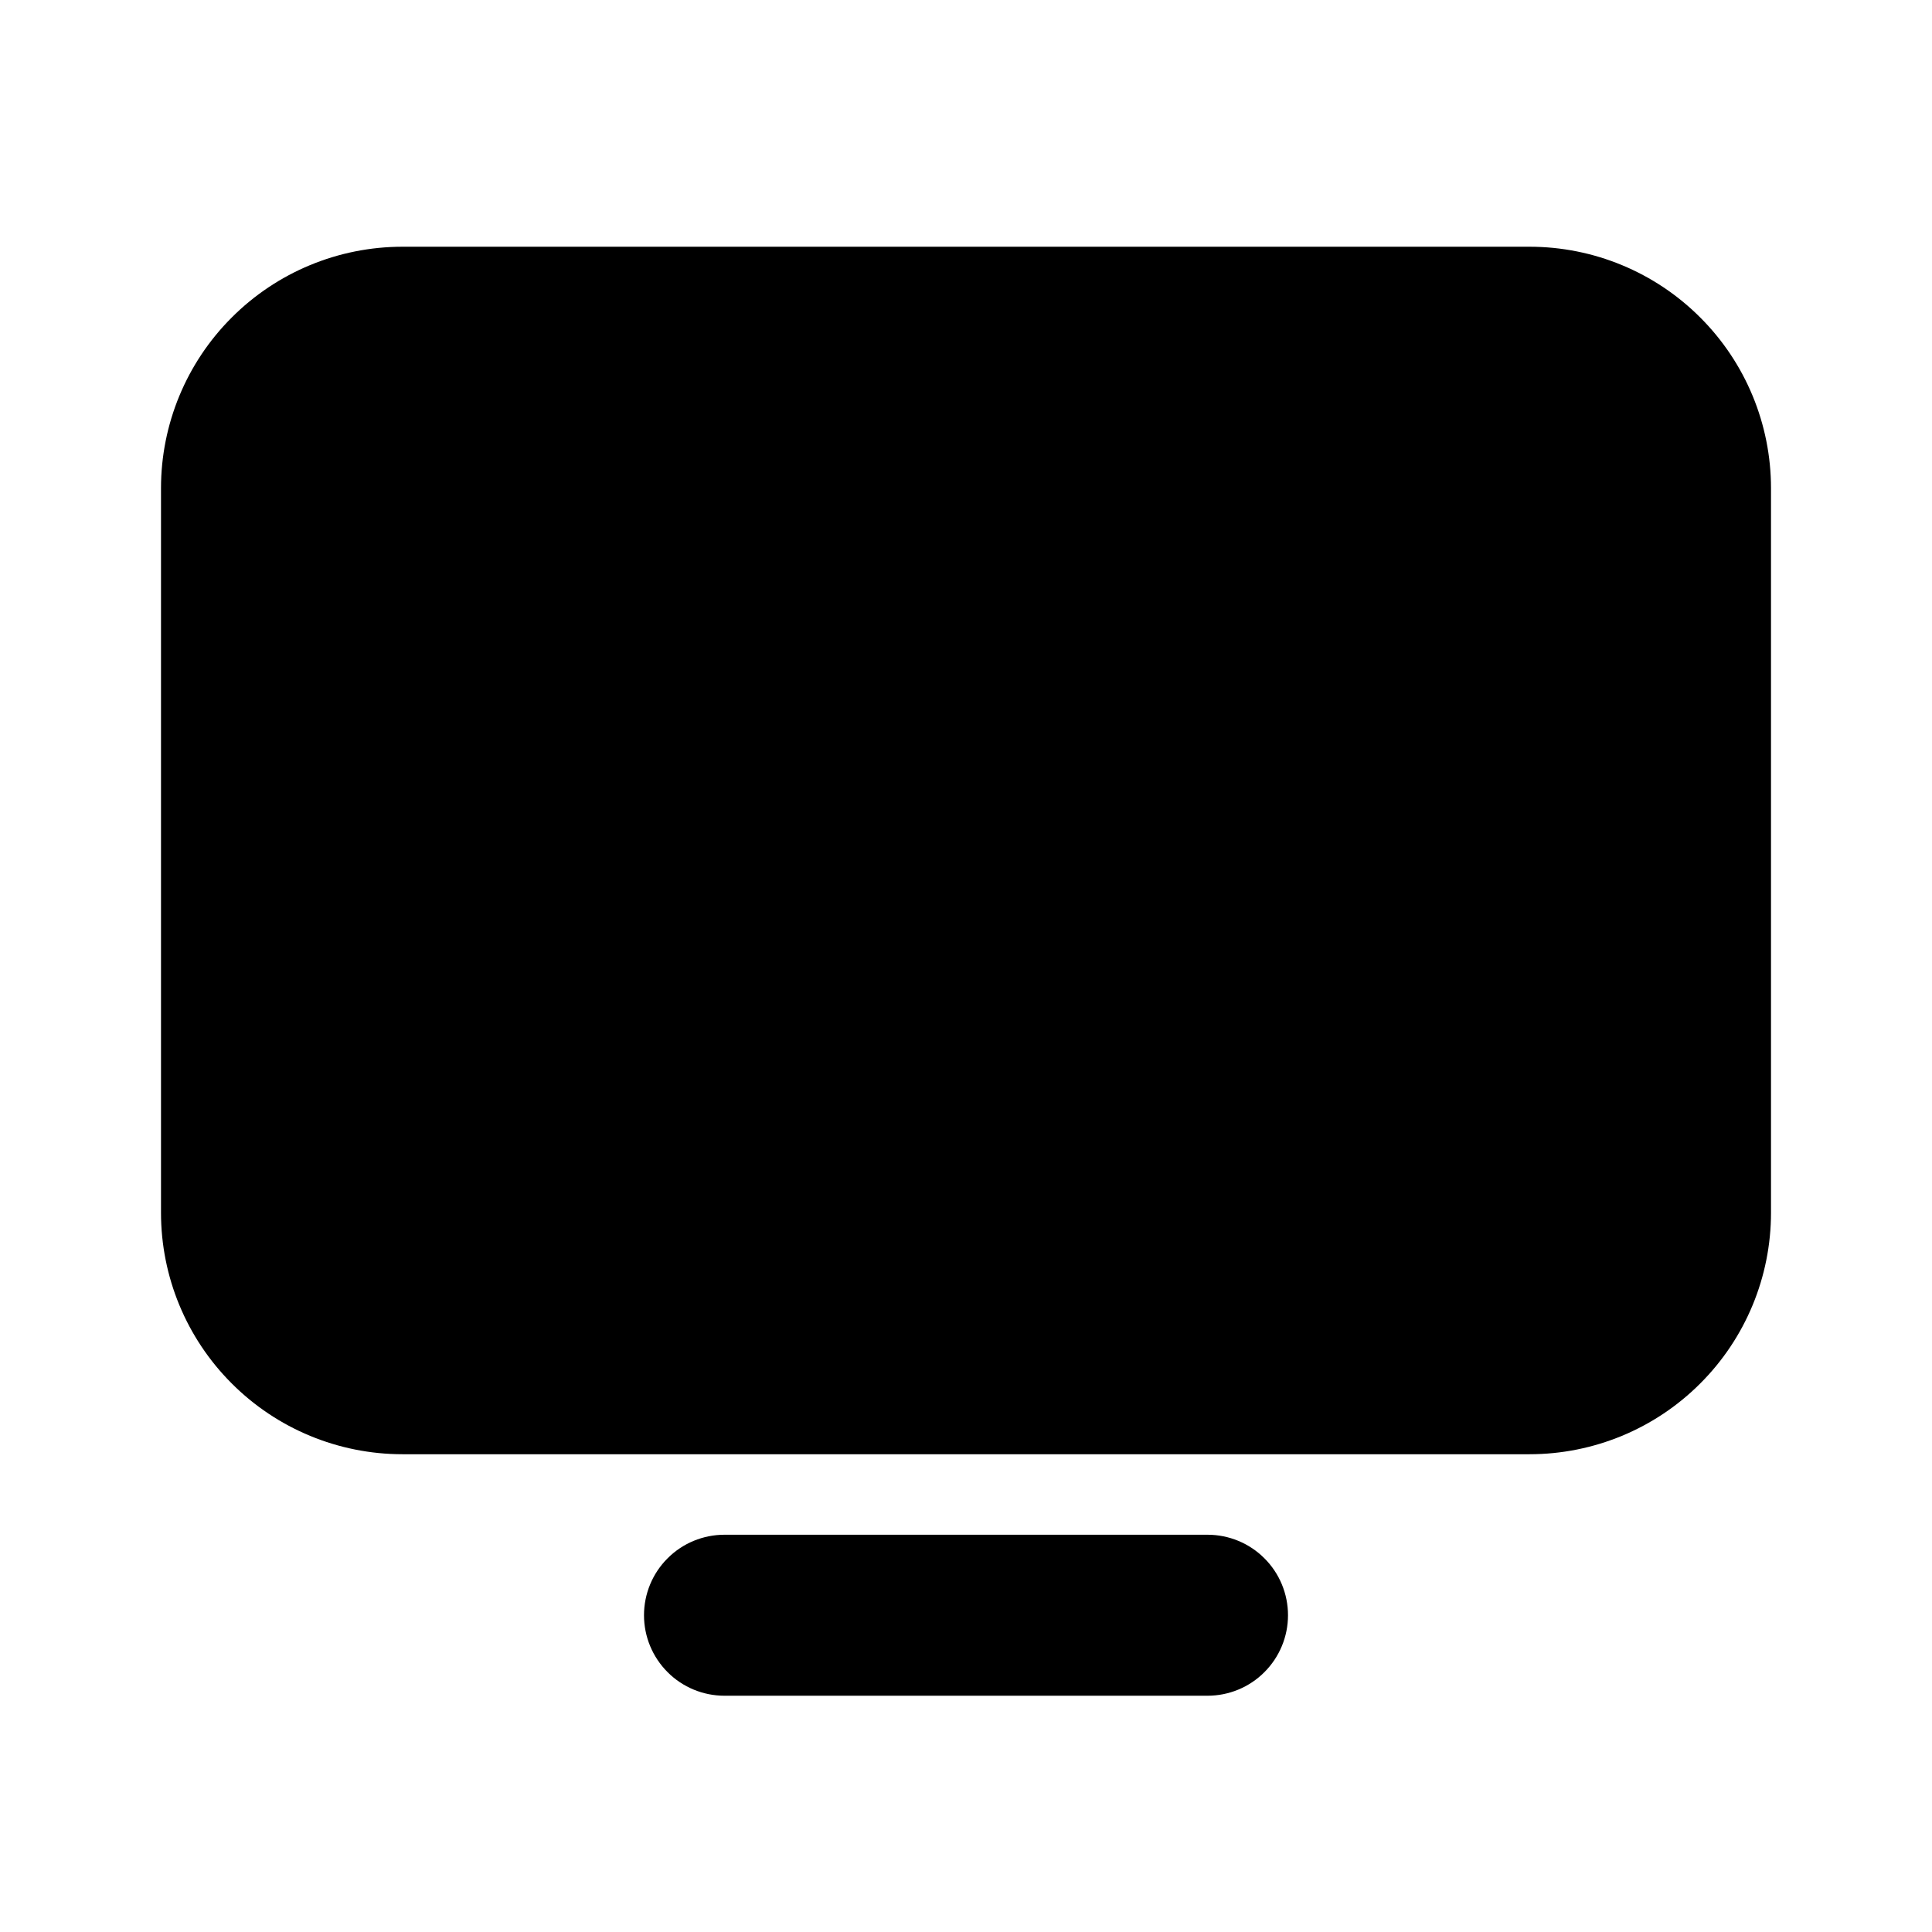 <svg width="24" height="24" viewBox="0 0 24 24" fill="none" xmlns="http://www.w3.org/2000/svg">
<path d="M5 3.065H19C19.796 3.065 20.559 3.381 21.121 3.944C21.684 4.506 22 5.269 22 6.065V15.065C22 15.861 21.684 16.624 21.121 17.186C20.559 17.749 19.796 18.065 19 18.065H5C4.204 18.065 3.441 17.749 2.879 17.186C2.316 16.624 2 15.861 2 15.065V6.065C2 5.269 2.316 4.506 2.879 3.944C3.441 3.381 4.204 3.065 5 3.065ZM9 19.065H15C15.265 19.065 15.52 19.17 15.707 19.358C15.895 19.545 16 19.8 16 20.065C16 20.33 15.895 20.584 15.707 20.772C15.52 20.96 15.265 21.065 15 21.065H9C8.735 21.065 8.48 20.96 8.293 20.772C8.105 20.584 8 20.33 8 20.065C8 19.8 8.105 19.545 8.293 19.358C8.48 19.17 8.735 19.065 9 19.065Z" fill="black"/>
</svg>
